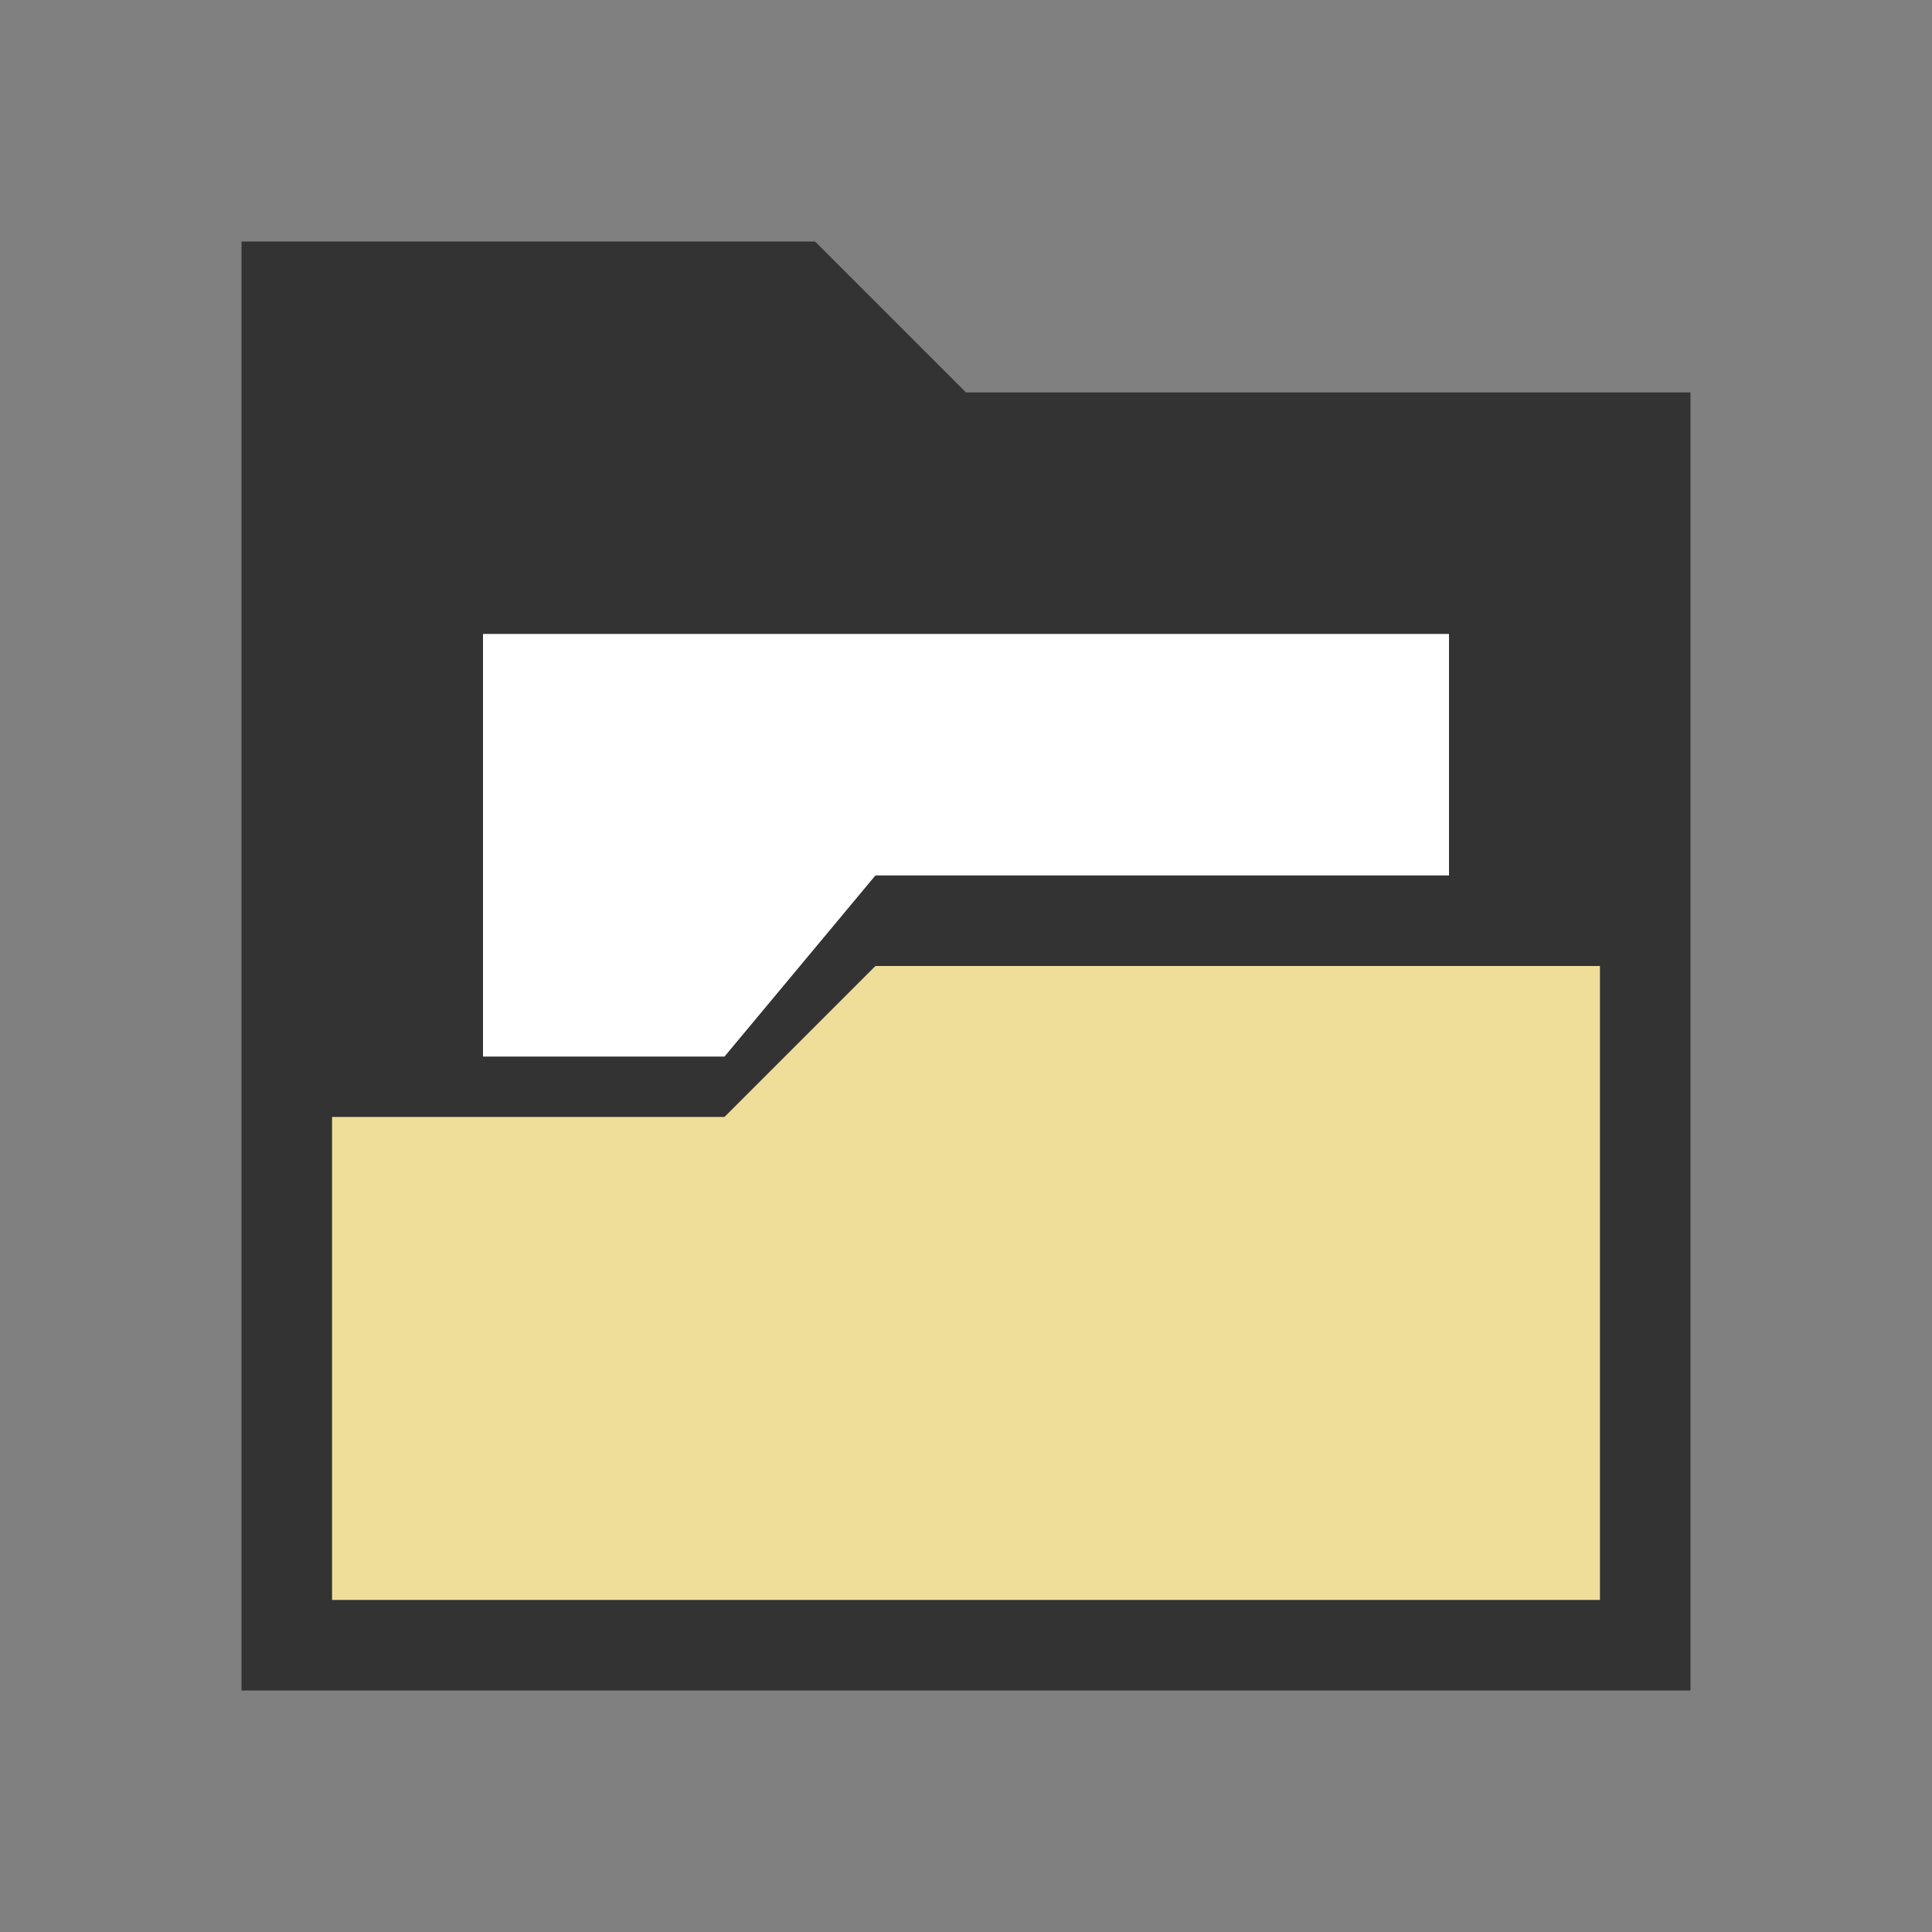 <svg xmlns="http://www.w3.org/2000/svg" version="1.1" width="32" height="32" >

  <rect width="100%" height="100%" fill="#808080" stroke="none"/>

  <path
     style="fill:#333333;fill-opacity:1;stroke:none"
     d="M 4,4 4,28 28,28 28,6.5 16,6.5 13.5,4 Z" />

  <path
     style="fill:#efde99;fill-opacity:1;stroke:none"
     d="M 5.5,18.5 5.5,26.5 26.5,26.5 26.5,16 14.5,16 12,18.5 Z" />

  <path
     style="fill:#ffffff;fill-opacity:1;stroke:none"
     d="M 8,10.5 8,17.5 12,17.5 14.5,14.5 24,14.5 24,10.5 Z" />

</svg>
